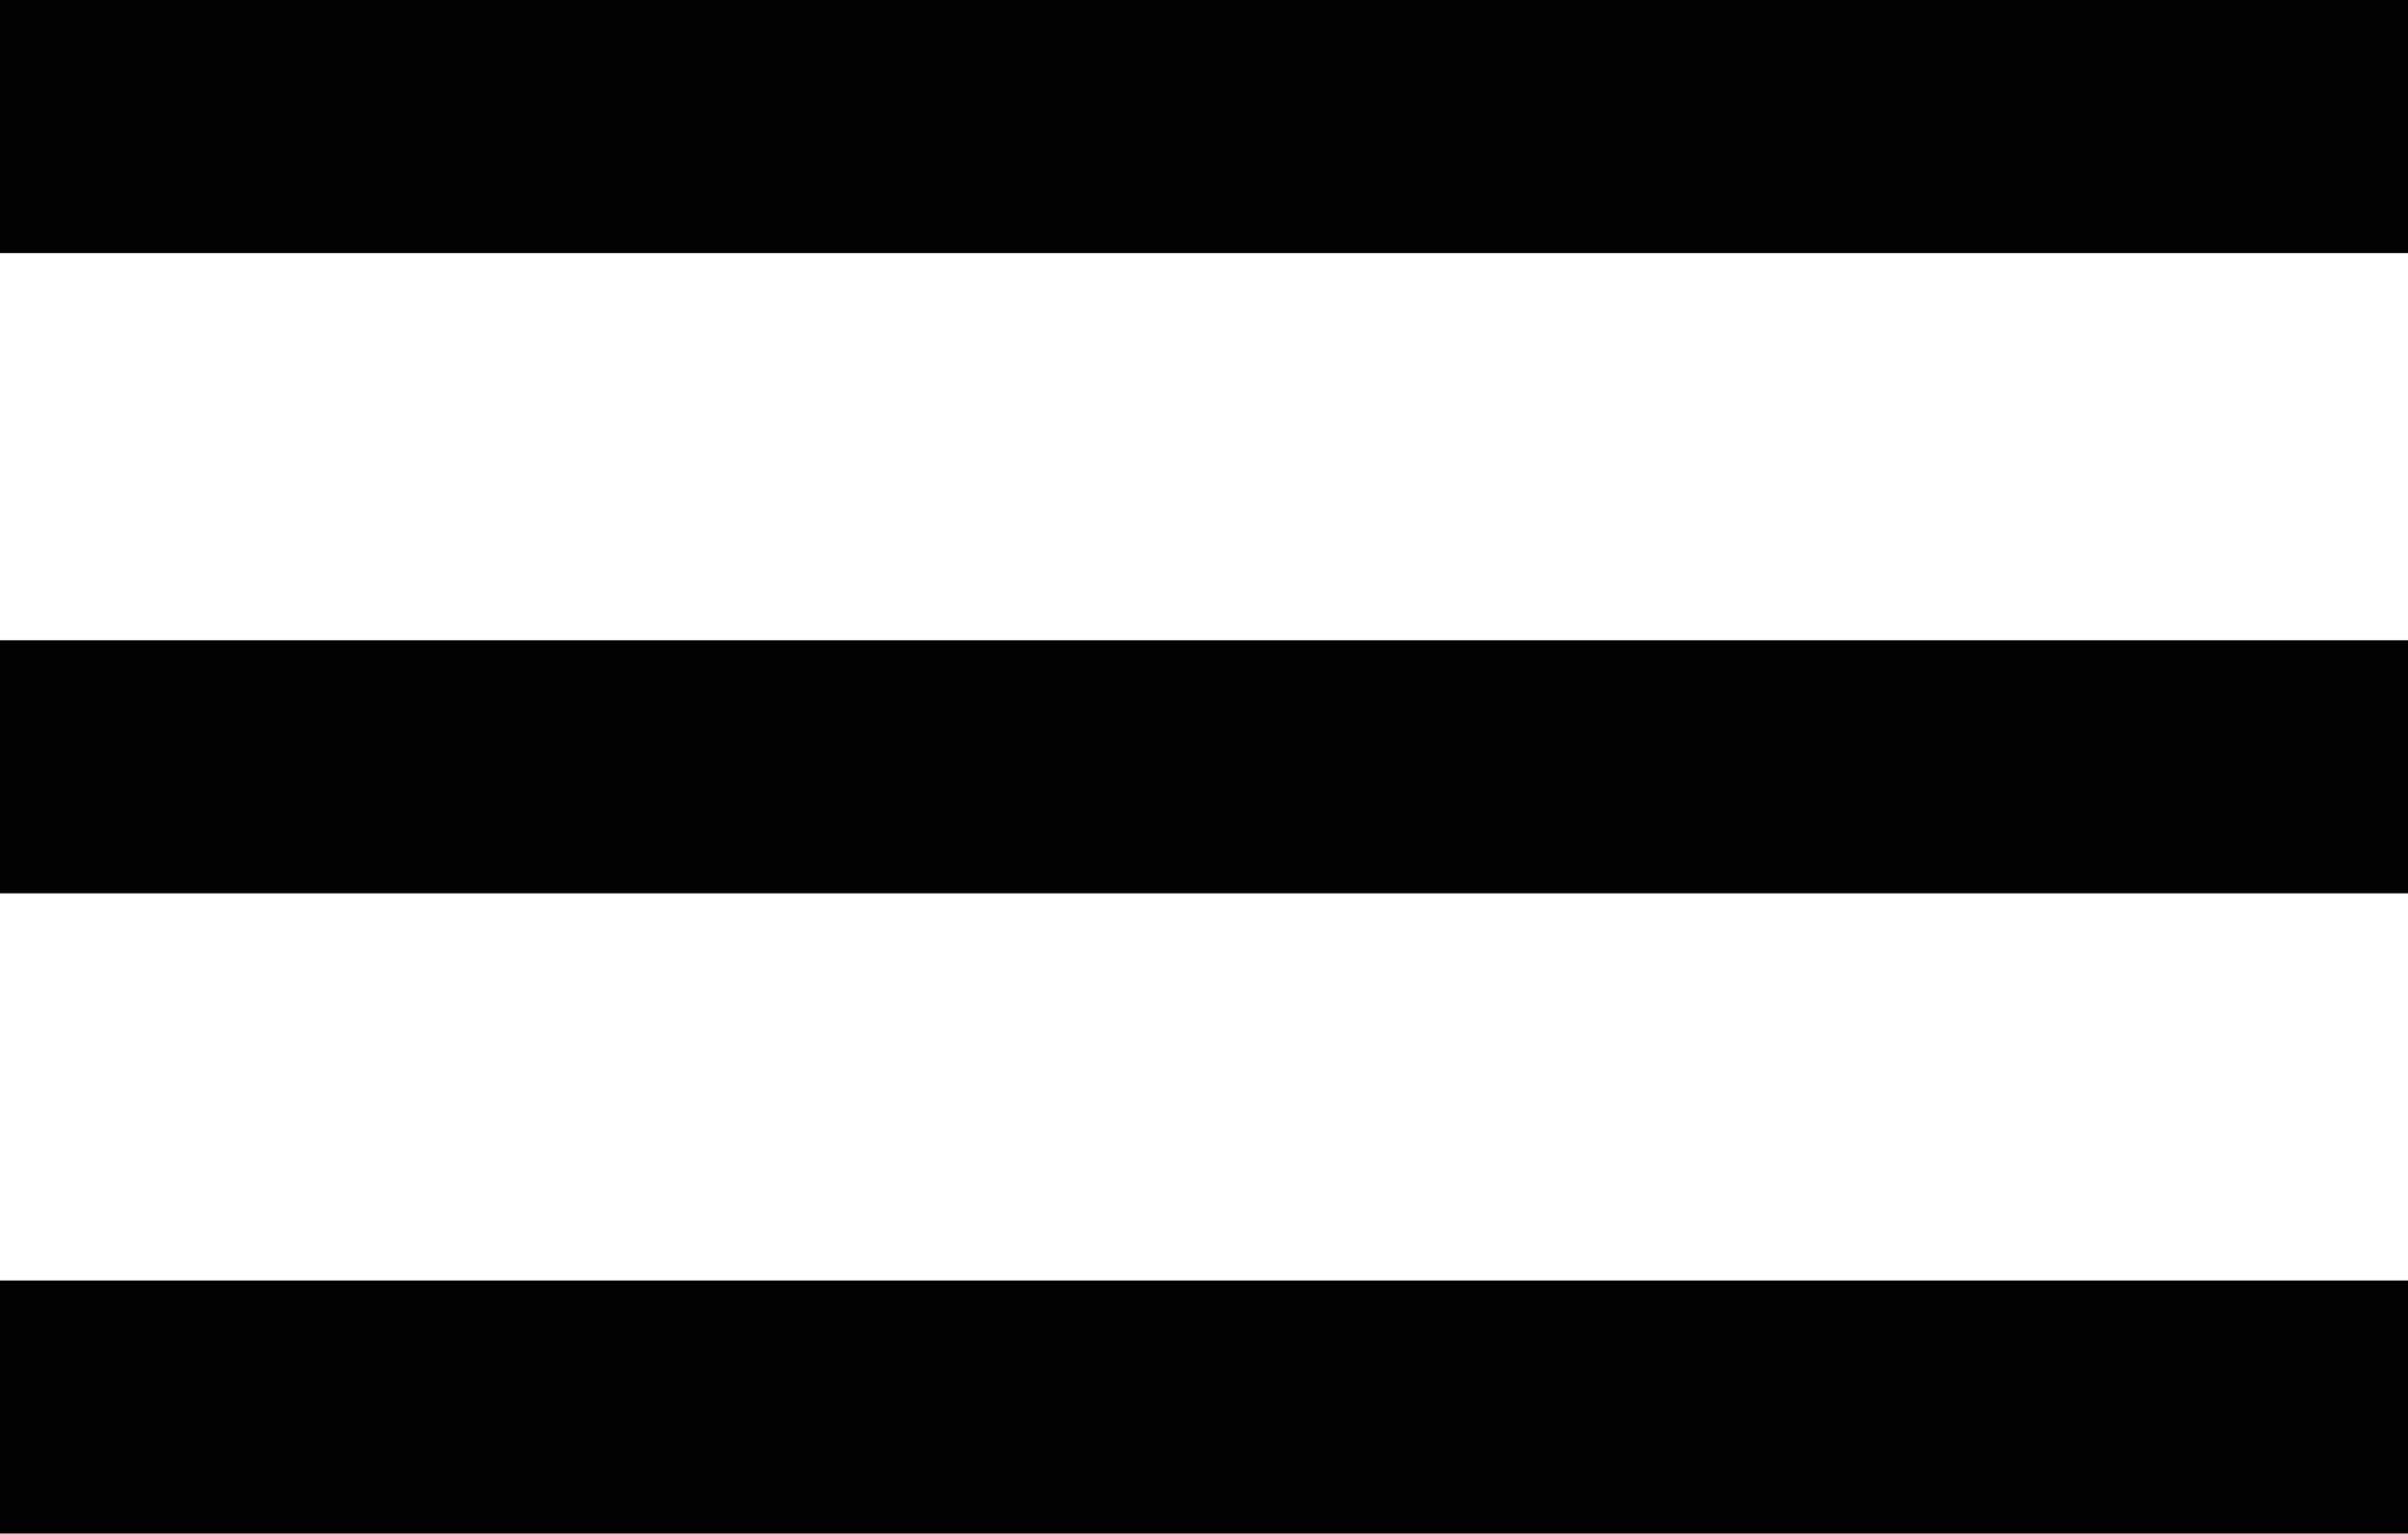 <svg xmlns="http://www.w3.org/2000/svg" width="28.539" height="18.18" viewBox="0 0 28.539 18.18">
  <g id="Group_156" data-name="Group 156" transform="translate(0 1.5)">
    <path id="Path_103" data-name="Path 103" d="M0,0H28.539" stroke="#000" stroke-width="3"/>
    <path id="Path_104" data-name="Path 104" d="M0,0H28.539" transform="translate(0 7.59)" stroke="#000" stroke-width="3"/>
    <path id="Path_105" data-name="Path 105" d="M0,0H28.539" transform="translate(0 15.18)" stroke="#000" stroke-width="3"/>
  </g>
</svg>
